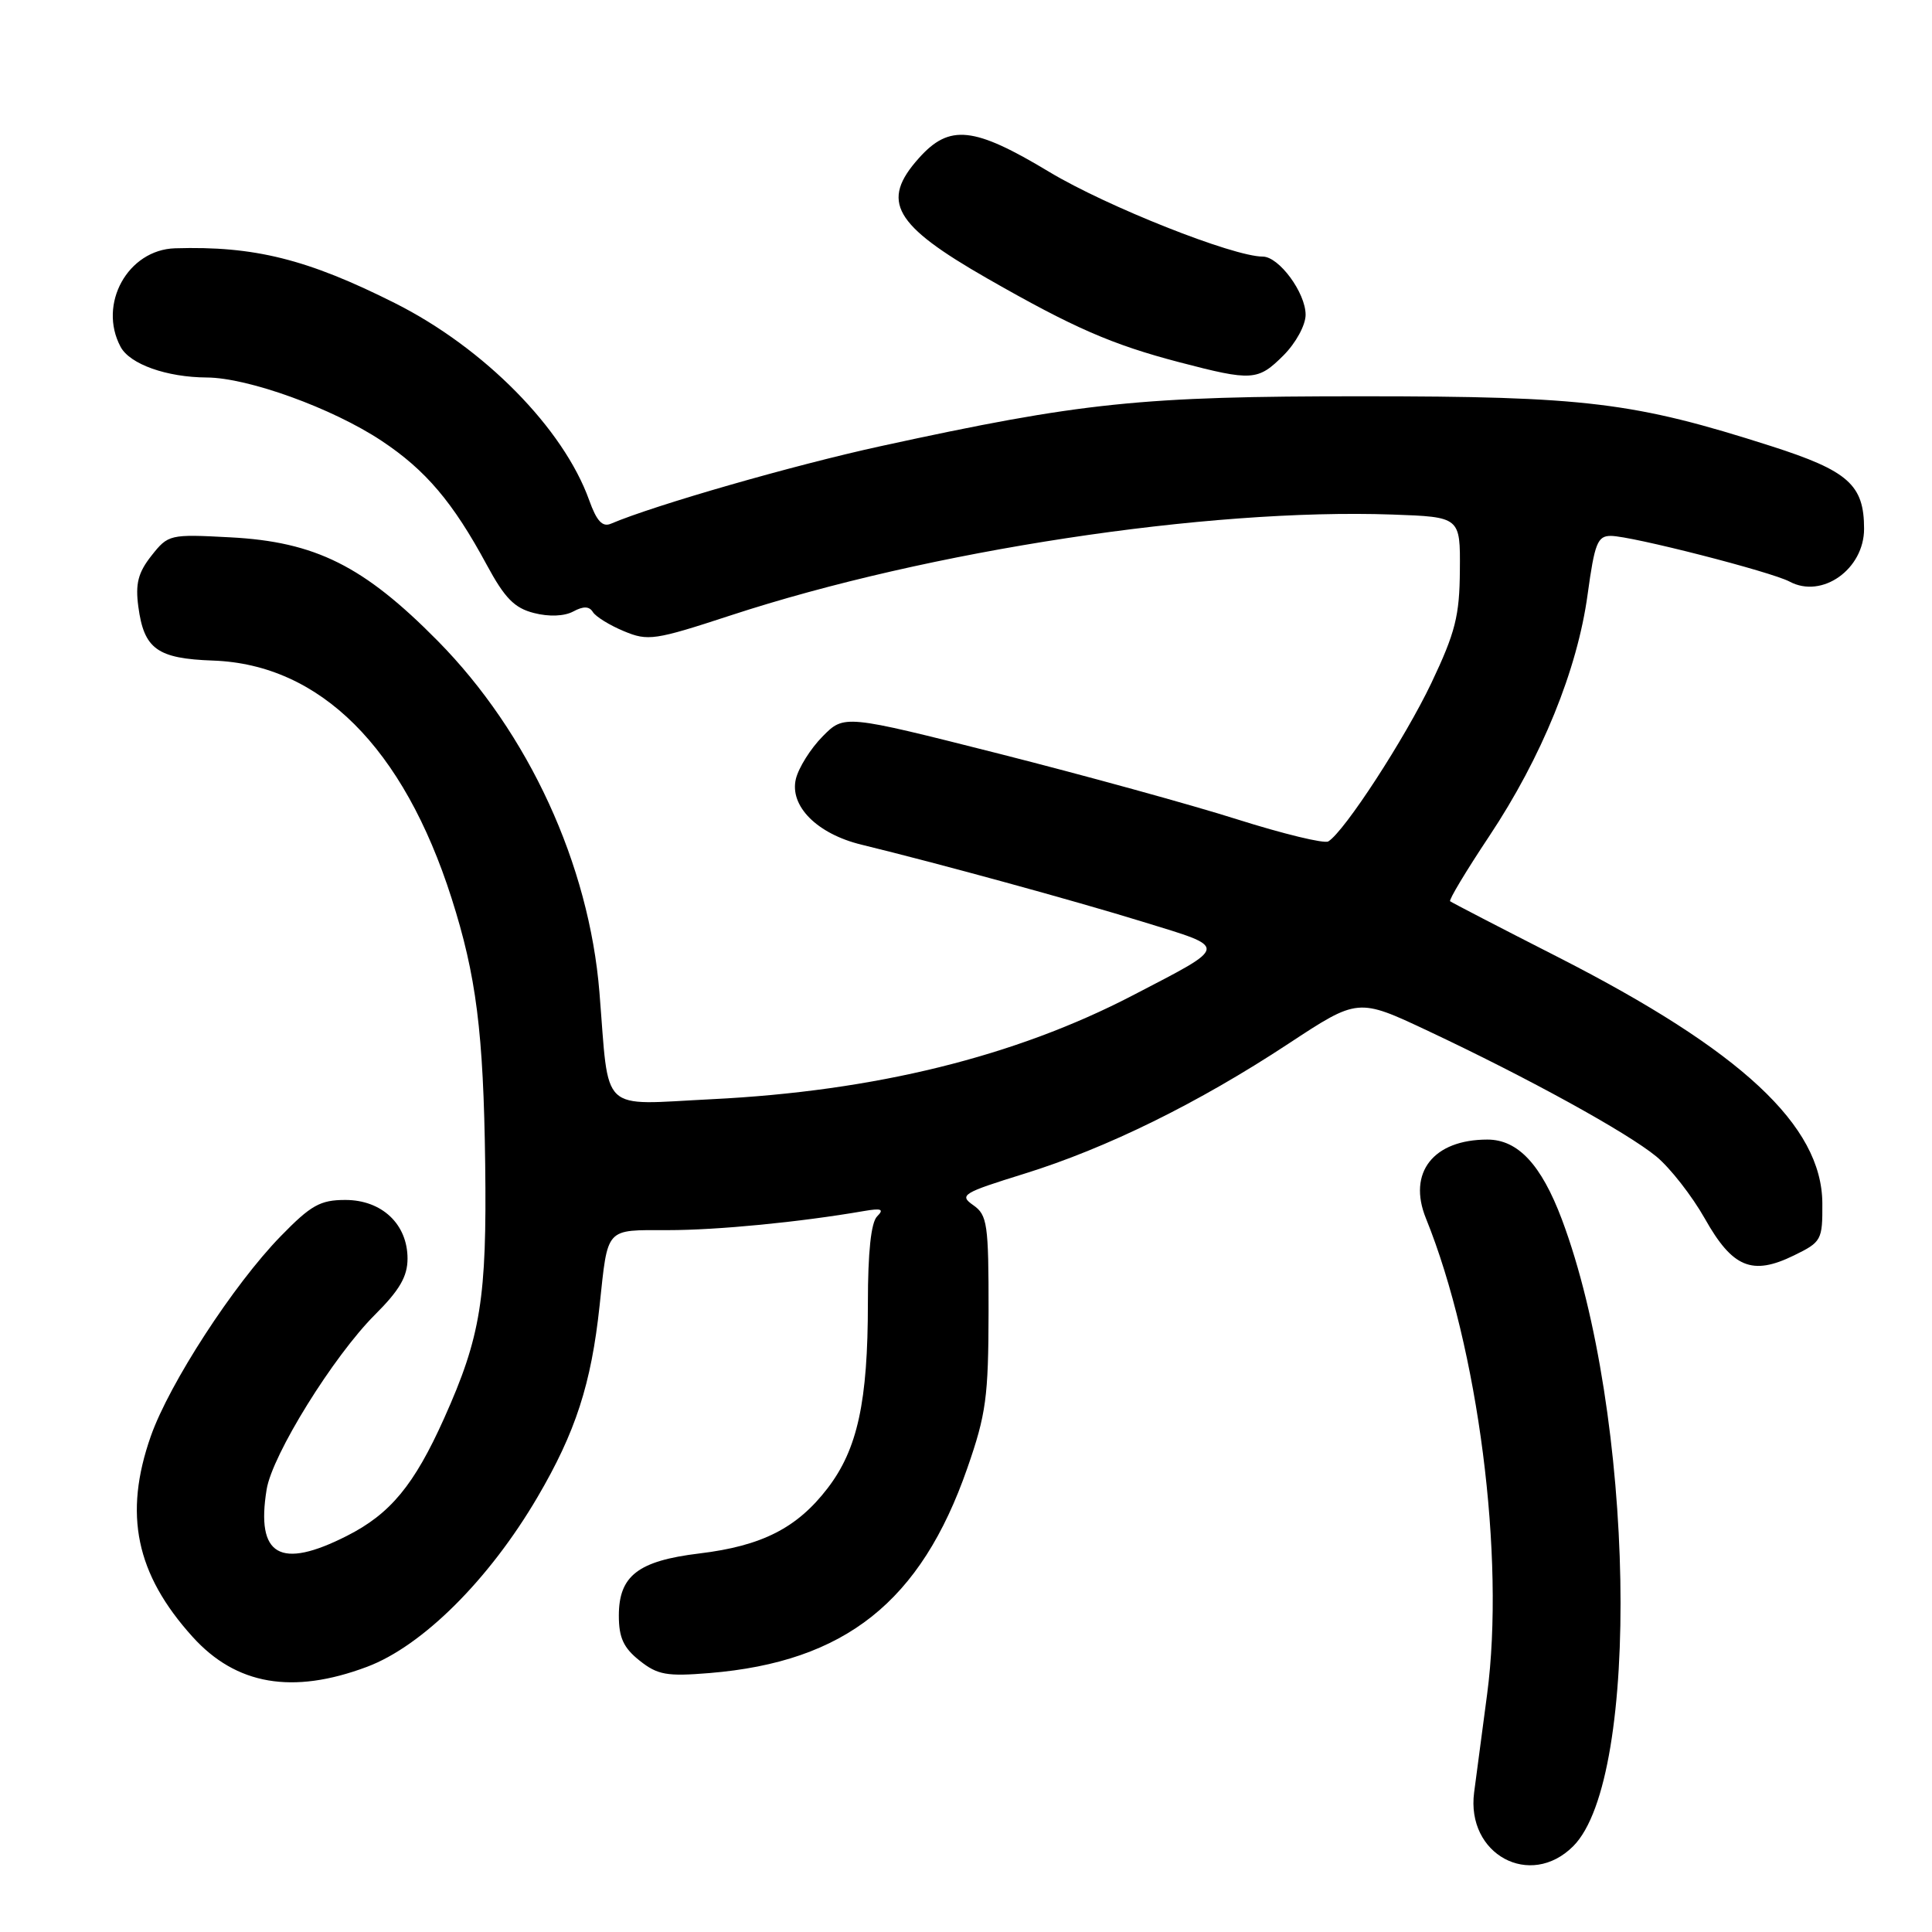 <?xml version="1.0" encoding="UTF-8" standalone="no"?>
<!DOCTYPE svg PUBLIC "-//W3C//DTD SVG 1.1//EN" "http://www.w3.org/Graphics/SVG/1.1/DTD/svg11.dtd" >
<svg xmlns="http://www.w3.org/2000/svg" xmlns:xlink="http://www.w3.org/1999/xlink" version="1.1" viewBox="0 0 256 256">
 <g >
 <path fill="currentColor"
d=" M 208.46 244.63 C 217.48 235.61 216.59 187.23 206.95 161.56 C 204.22 154.31 201.13 151.00 197.09 151.00 C 189.92 151.00 186.49 155.38 188.94 161.43 C 195.88 178.56 199.45 206.38 197.05 224.50 C 196.39 229.45 195.62 235.30 195.33 237.50 C 194.25 245.72 202.76 250.33 208.46 244.63 Z  M 48.61 220.87 C 55.95 218.13 64.80 209.33 71.22 198.38 C 76.27 189.77 78.34 183.39 79.45 173.00 C 80.57 162.51 80.13 163.00 88.50 163.00 C 95.05 163.00 105.98 161.94 114.47 160.47 C 116.80 160.07 117.18 160.22 116.22 161.18 C 115.42 161.98 115.00 165.92 115.00 172.65 C 115.00 185.72 113.63 192.03 109.66 197.20 C 105.62 202.47 100.96 204.84 92.68 205.84 C 84.56 206.82 82.00 208.79 82.00 214.08 C 82.00 217.00 82.62 218.35 84.75 220.04 C 87.14 221.94 88.35 222.15 94.00 221.69 C 111.98 220.21 122.01 212.24 128.17 194.55 C 130.67 187.38 130.97 185.11 130.99 173.81 C 131.00 162.16 130.83 161.00 128.96 159.69 C 127.06 158.36 127.53 158.07 135.71 155.53 C 146.66 152.13 158.75 146.18 170.72 138.30 C 179.94 132.23 179.94 132.23 189.22 136.60 C 202.49 142.84 215.60 150.06 219.47 153.24 C 221.30 154.75 224.19 158.45 225.90 161.47 C 229.57 167.99 232.17 169.06 237.71 166.35 C 241.36 164.57 241.50 164.32 241.47 159.42 C 241.40 149.15 230.75 139.23 206.50 126.85 C 198.80 122.93 192.34 119.58 192.15 119.42 C 191.95 119.26 194.28 115.38 197.33 110.80 C 204.29 100.33 209.01 88.75 210.37 78.75 C 211.30 71.96 211.68 71.00 213.46 71.01 C 216.18 71.02 234.69 75.76 237.14 77.07 C 241.44 79.37 247.00 75.42 247.00 70.07 C 247.00 64.24 244.92 62.39 234.68 59.11 C 216.51 53.29 210.11 52.51 180.50 52.51 C 151.16 52.50 143.35 53.31 116.74 59.11 C 105.16 61.63 86.71 66.94 80.96 69.39 C 79.83 69.88 79.06 69.05 78.07 66.28 C 74.66 56.77 64.17 46.12 52.34 40.17 C 40.72 34.33 33.70 32.58 23.20 32.90 C 16.93 33.09 12.95 40.30 15.98 45.96 C 17.21 48.26 22.08 49.99 27.40 50.02 C 32.89 50.05 44.07 54.10 50.56 58.41 C 56.41 62.29 60.02 66.55 64.50 74.85 C 66.88 79.26 68.17 80.58 70.76 81.23 C 72.74 81.74 74.77 81.66 75.95 81.03 C 77.30 80.30 78.08 80.32 78.56 81.10 C 78.94 81.71 80.78 82.85 82.66 83.63 C 85.86 84.97 86.75 84.84 96.79 81.55 C 123.06 72.94 159.96 67.32 184.50 68.18 C 193.50 68.50 193.50 68.50 193.44 75.57 C 193.40 81.60 192.84 83.81 189.67 90.49 C 186.18 97.82 178.16 110.17 176.01 111.49 C 175.48 111.82 170.05 110.50 163.94 108.57 C 157.83 106.63 143.61 102.72 132.34 99.86 C 111.86 94.68 111.86 94.68 108.99 97.59 C 107.41 99.19 105.83 101.71 105.46 103.20 C 104.59 106.80 108.26 110.49 114.14 111.92 C 124.38 114.42 142.22 119.30 151.46 122.15 C 162.87 125.66 162.94 125.21 150.10 131.89 C 134.50 140.00 115.94 144.58 94.32 145.65 C 79.28 146.39 80.75 147.79 79.43 131.50 C 78.06 114.54 70.04 97.12 58.00 84.92 C 48.19 74.98 41.79 71.79 30.52 71.20 C 22.48 70.77 22.29 70.82 20.07 73.63 C 18.30 75.87 17.92 77.35 18.33 80.39 C 19.08 86.00 20.83 87.27 28.24 87.53 C 42.42 88.04 53.45 99.03 59.83 119.00 C 63.11 129.28 64.06 136.74 64.29 154.21 C 64.52 172.07 63.71 177.09 58.85 187.93 C 54.88 196.78 51.72 200.60 45.97 203.51 C 37.10 208.01 33.90 206.16 35.33 197.36 C 36.07 192.77 44.19 179.69 49.69 174.20 C 52.94 170.96 54.00 169.14 54.00 166.77 C 54.00 162.21 50.60 159.00 45.76 159.00 C 42.43 159.00 41.20 159.69 37.19 163.81 C 30.95 170.21 22.44 183.32 19.98 190.31 C 16.35 200.65 18.00 208.57 25.52 216.89 C 31.28 223.27 38.76 224.56 48.61 220.87 Z  M 170.08 47.08 C 171.71 45.44 173.00 43.08 173.00 41.71 C 173.00 38.79 169.47 34.00 167.32 34.00 C 163.40 34.00 146.65 27.36 139.05 22.79 C 129.02 16.75 125.81 16.41 121.75 20.96 C 116.63 26.68 118.40 29.79 130.86 36.92 C 142.26 43.44 147.32 45.65 156.24 47.99 C 165.92 50.52 166.68 50.47 170.08 47.08 Z "/>
</g>
</svg>